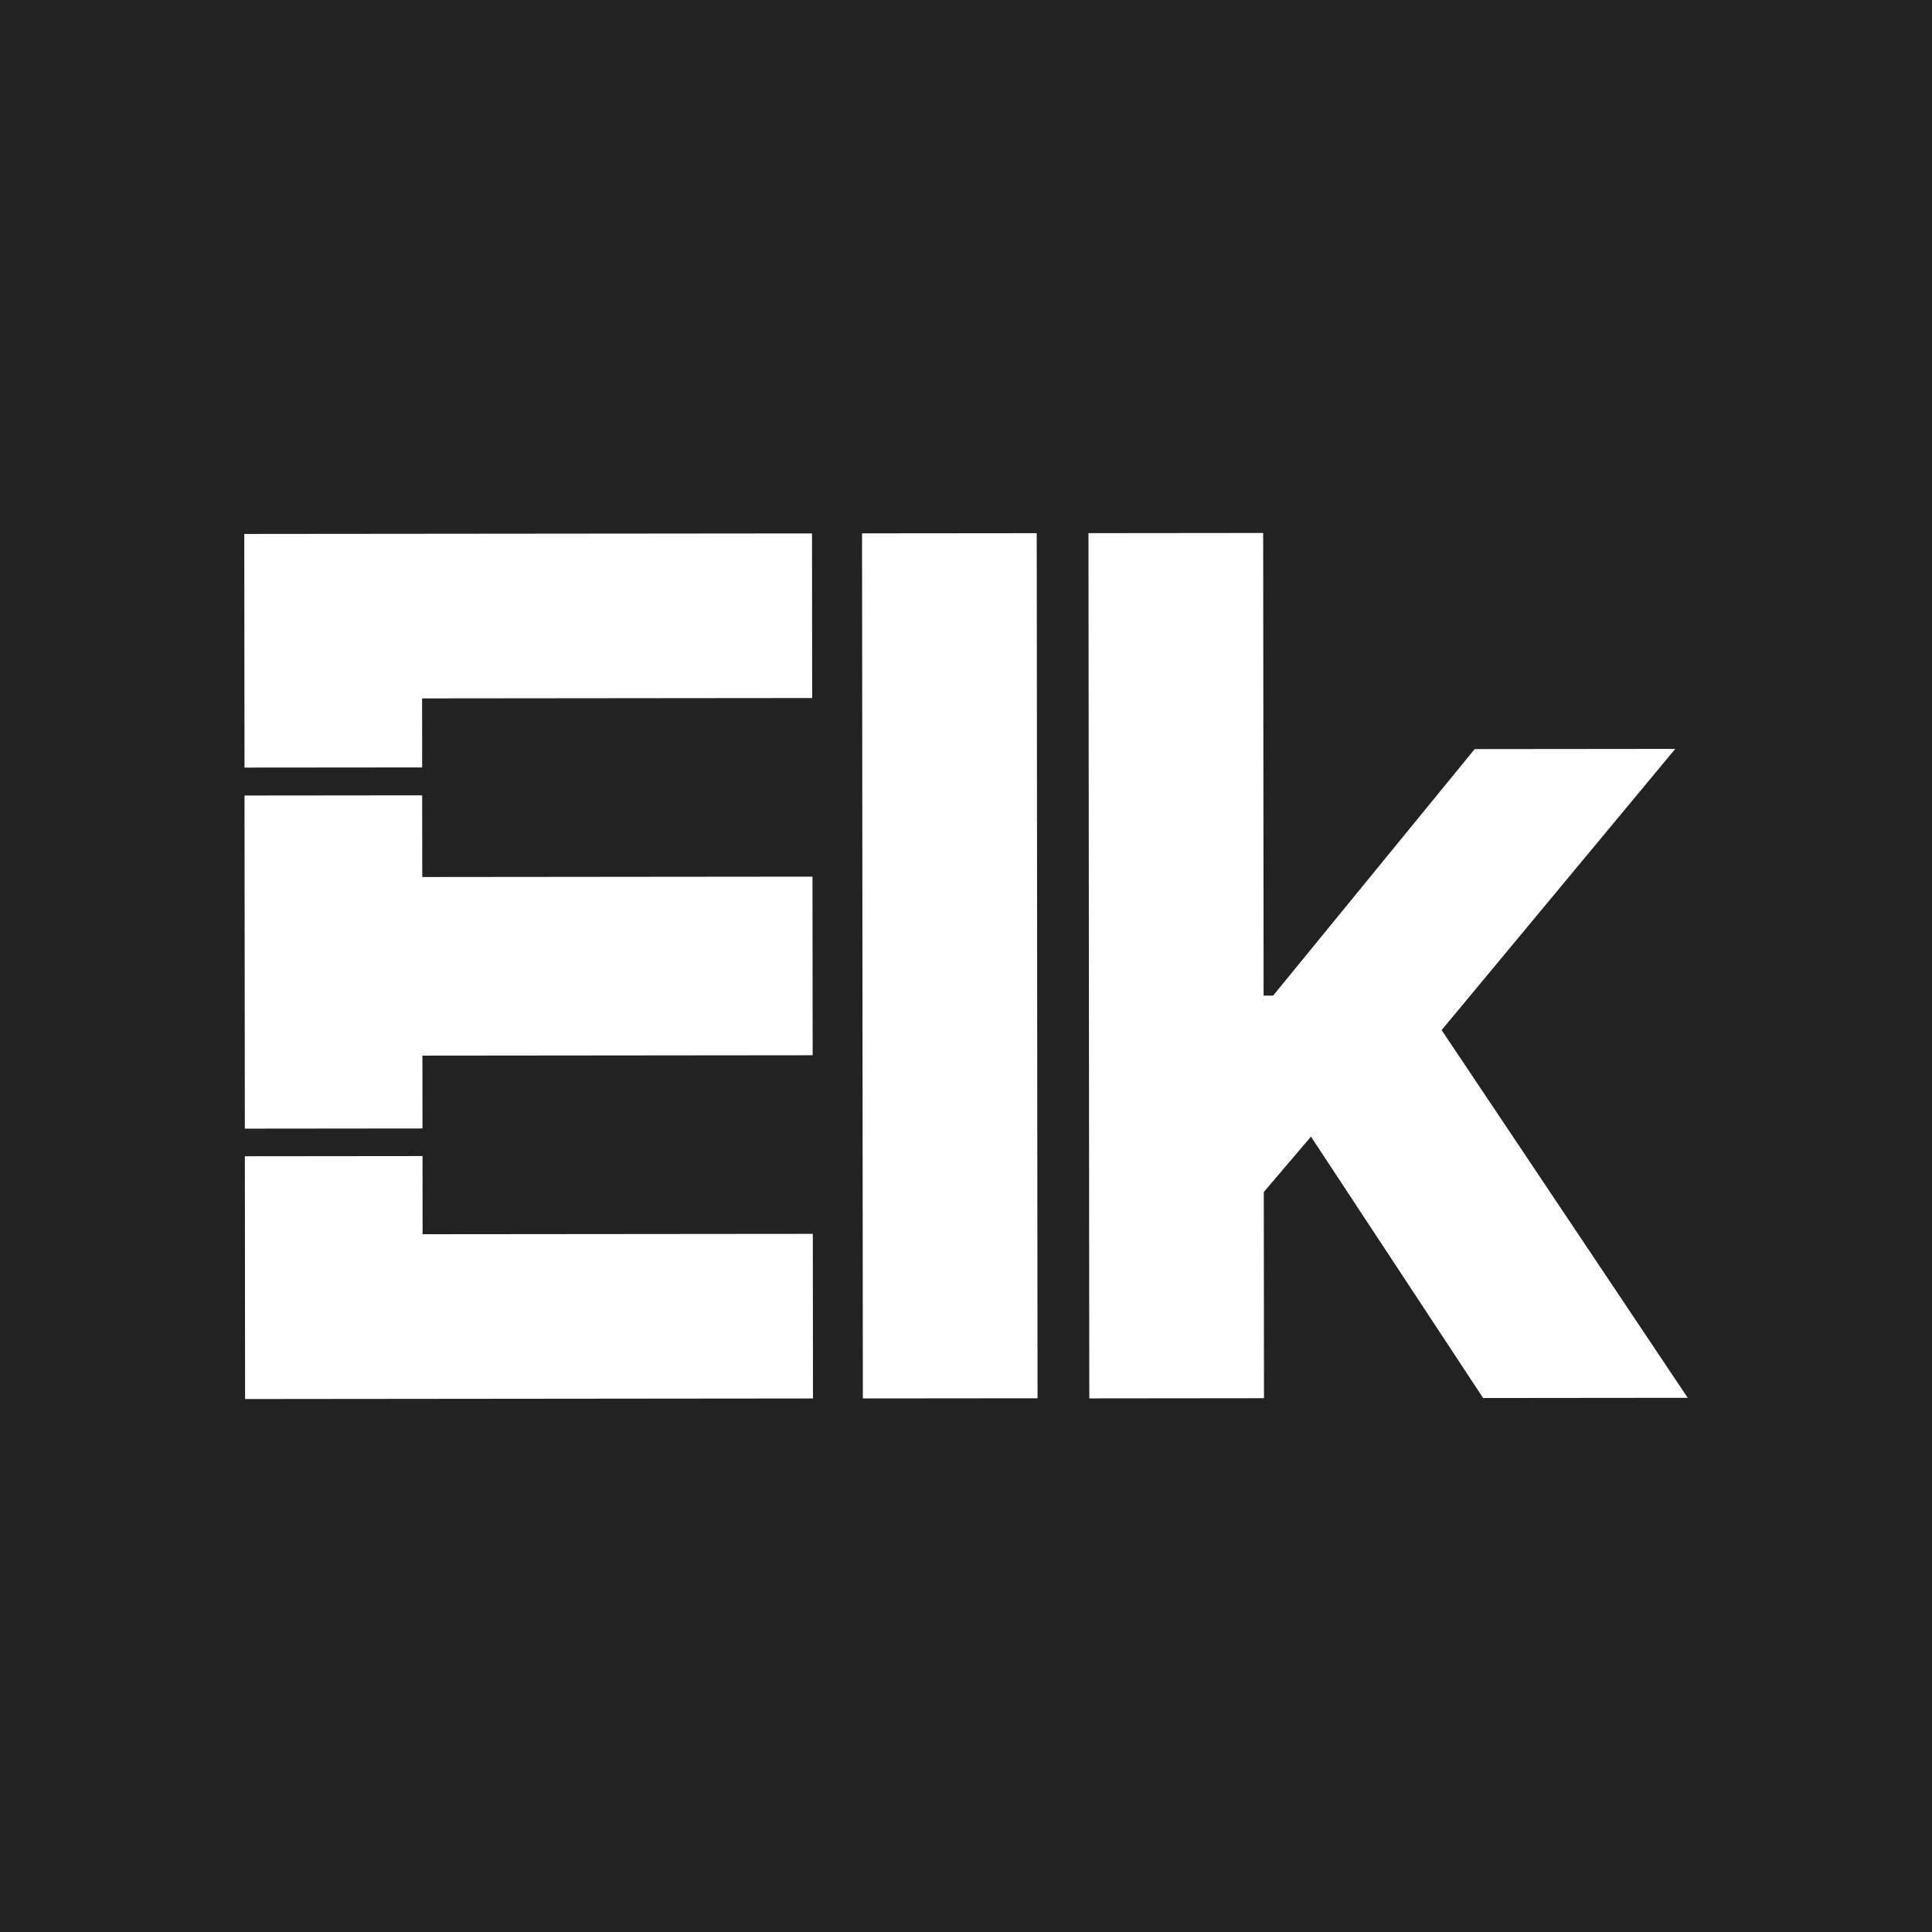 <svg width="87" height="87" viewBox="0 0 87 87" fill="none" xmlns="http://www.w3.org/2000/svg">
<rect x="0" y="0" width="87" height="87" fill="#808080" stroke="none"/>
<rect width="87" height="87" fill="#151515" fill-opacity="0.878"/>
<path d="M38.819 24.017L46.685 24.01L46.722 62.966L38.855 62.973L38.819 24.017Z" fill="white"/>
<path d="M11 24.044L36.566 24.02L36.573 31.433L19.007 31.45L19.01 34.558L11.01 34.565L11 24.044Z" fill="white"/>
<path d="M11.011 35.823L19.011 35.815L19.015 39.493L36.587 39.476L36.595 47.519L19.022 47.536L19.025 50.816L11.025 50.824L11.011 35.823Z" fill="white"/>
<path d="M11.026 52.067L19.026 52.059L19.03 55.578L36.602 55.562L36.609 62.975L11.036 63L11.026 52.067Z" fill="white"/>
<path d="M56.91 53.678L56.919 62.963L49.052 62.971L49.015 24.008L56.882 24L56.902 44.833L57.33 44.833L66.407 33.732L75.439 33.723L64.918 46.386L76 62.945L66.786 62.954L59.034 51.183L56.91 53.678Z" fill="white"/>
</svg>
